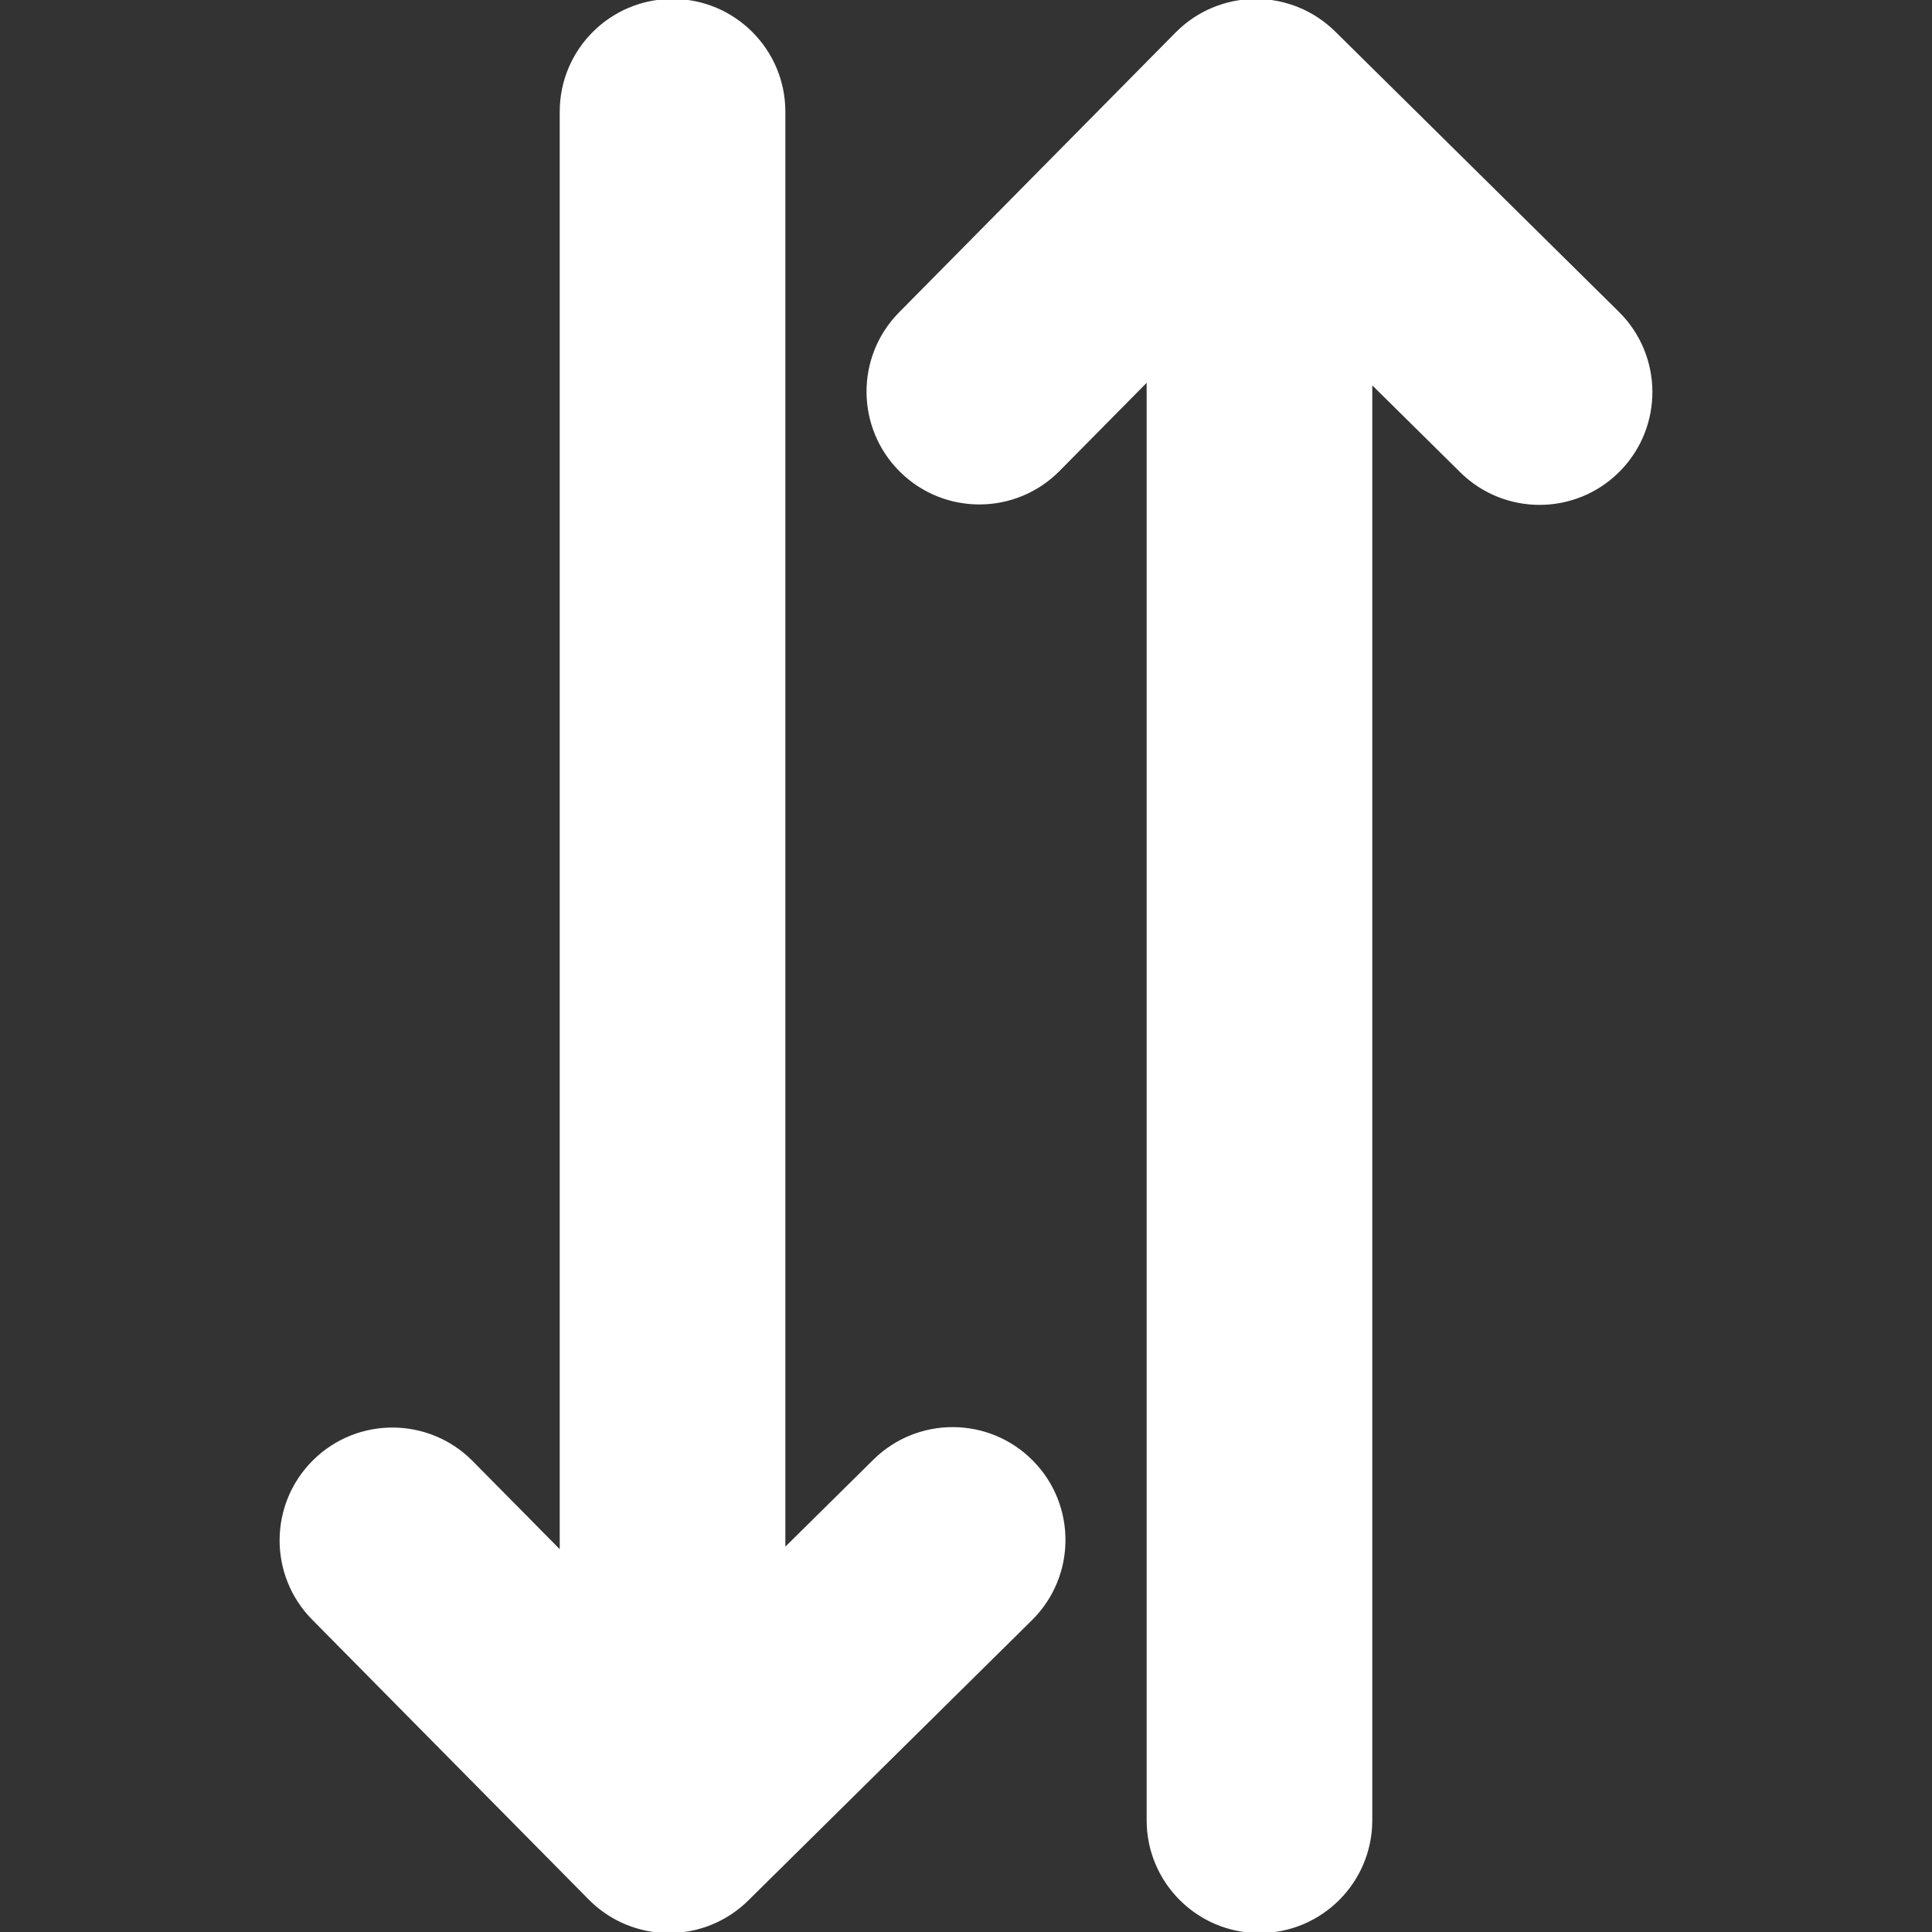 <!DOCTYPE svg PUBLIC "-//W3C//DTD SVG 1.1//EN" "http://www.w3.org/Graphics/SVG/1.1/DTD/svg11.dtd">
<!-- Uploaded to: SVG Repo, www.svgrepo.com, Transformed by: SVG Repo Mixer Tools -->
<svg fill="#ffffff" version="1.1" id="Capa_1" xmlns="http://www.w3.org/2000/svg" xmlns:xlink="http://www.w3.org/1999/xlink" width="64px" height="64px" viewBox="0 0 907.62 907.619" xml:space="preserve" stroke="#ffffff">
<rect x="0" y="0" width="907.62" height="907.619" fill="#333333" stroke="none"/>
<g id="SVGRepo_bgCarrier" stroke-width="0"/>
<g id="SVGRepo_tracerCarrier" stroke-linecap="round" stroke-linejoin="round"/>
<g id="SVGRepo_iconCarrier"> <g> <path d="M591.672,907.618c28.995,0,52.5-23.505,52.5-52.5V179.839l42.191,41.688c10.232,10.11,23.567,15.155,36.898,15.155 c13.541,0,27.078-5.207,37.347-15.601c20.379-20.625,20.18-53.865-0.445-74.244L626.892,15.155C617.062,5.442,603.803,0,589.993,0 c-0.104,0-0.211,0-0.314,0.001c-13.923,0.084-27.244,5.694-37.03,15.6l-129.913,131.48c-20.379,20.625-20.18,53.865,0.445,74.244 c20.626,20.381,53.866,20.181,74.245-0.445l41.747-42.25v676.489C539.172,884.113,562.677,907.618,591.672,907.618z"/> <path d="M315.948,0c-28.995,0-52.5,23.505-52.5,52.5v676.489l-41.747-42.25c-20.379-20.625-53.62-20.825-74.245-0.445 c-20.625,20.379-20.825,53.619-0.445,74.244l129.912,131.479c9.787,9.905,23.106,15.518,37.029,15.601 c0.105,0.001,0.21,0.001,0.315,0.001c13.81,0,27.07-5.442,36.899-15.155L484.44,760.78c20.625-20.379,20.824-53.619,0.445-74.244 c-20.379-20.626-53.62-20.825-74.245-0.445l-42.192,41.688V52.5C368.448,23.505,344.943,0,315.948,0z"/> </g> </g>
</svg>